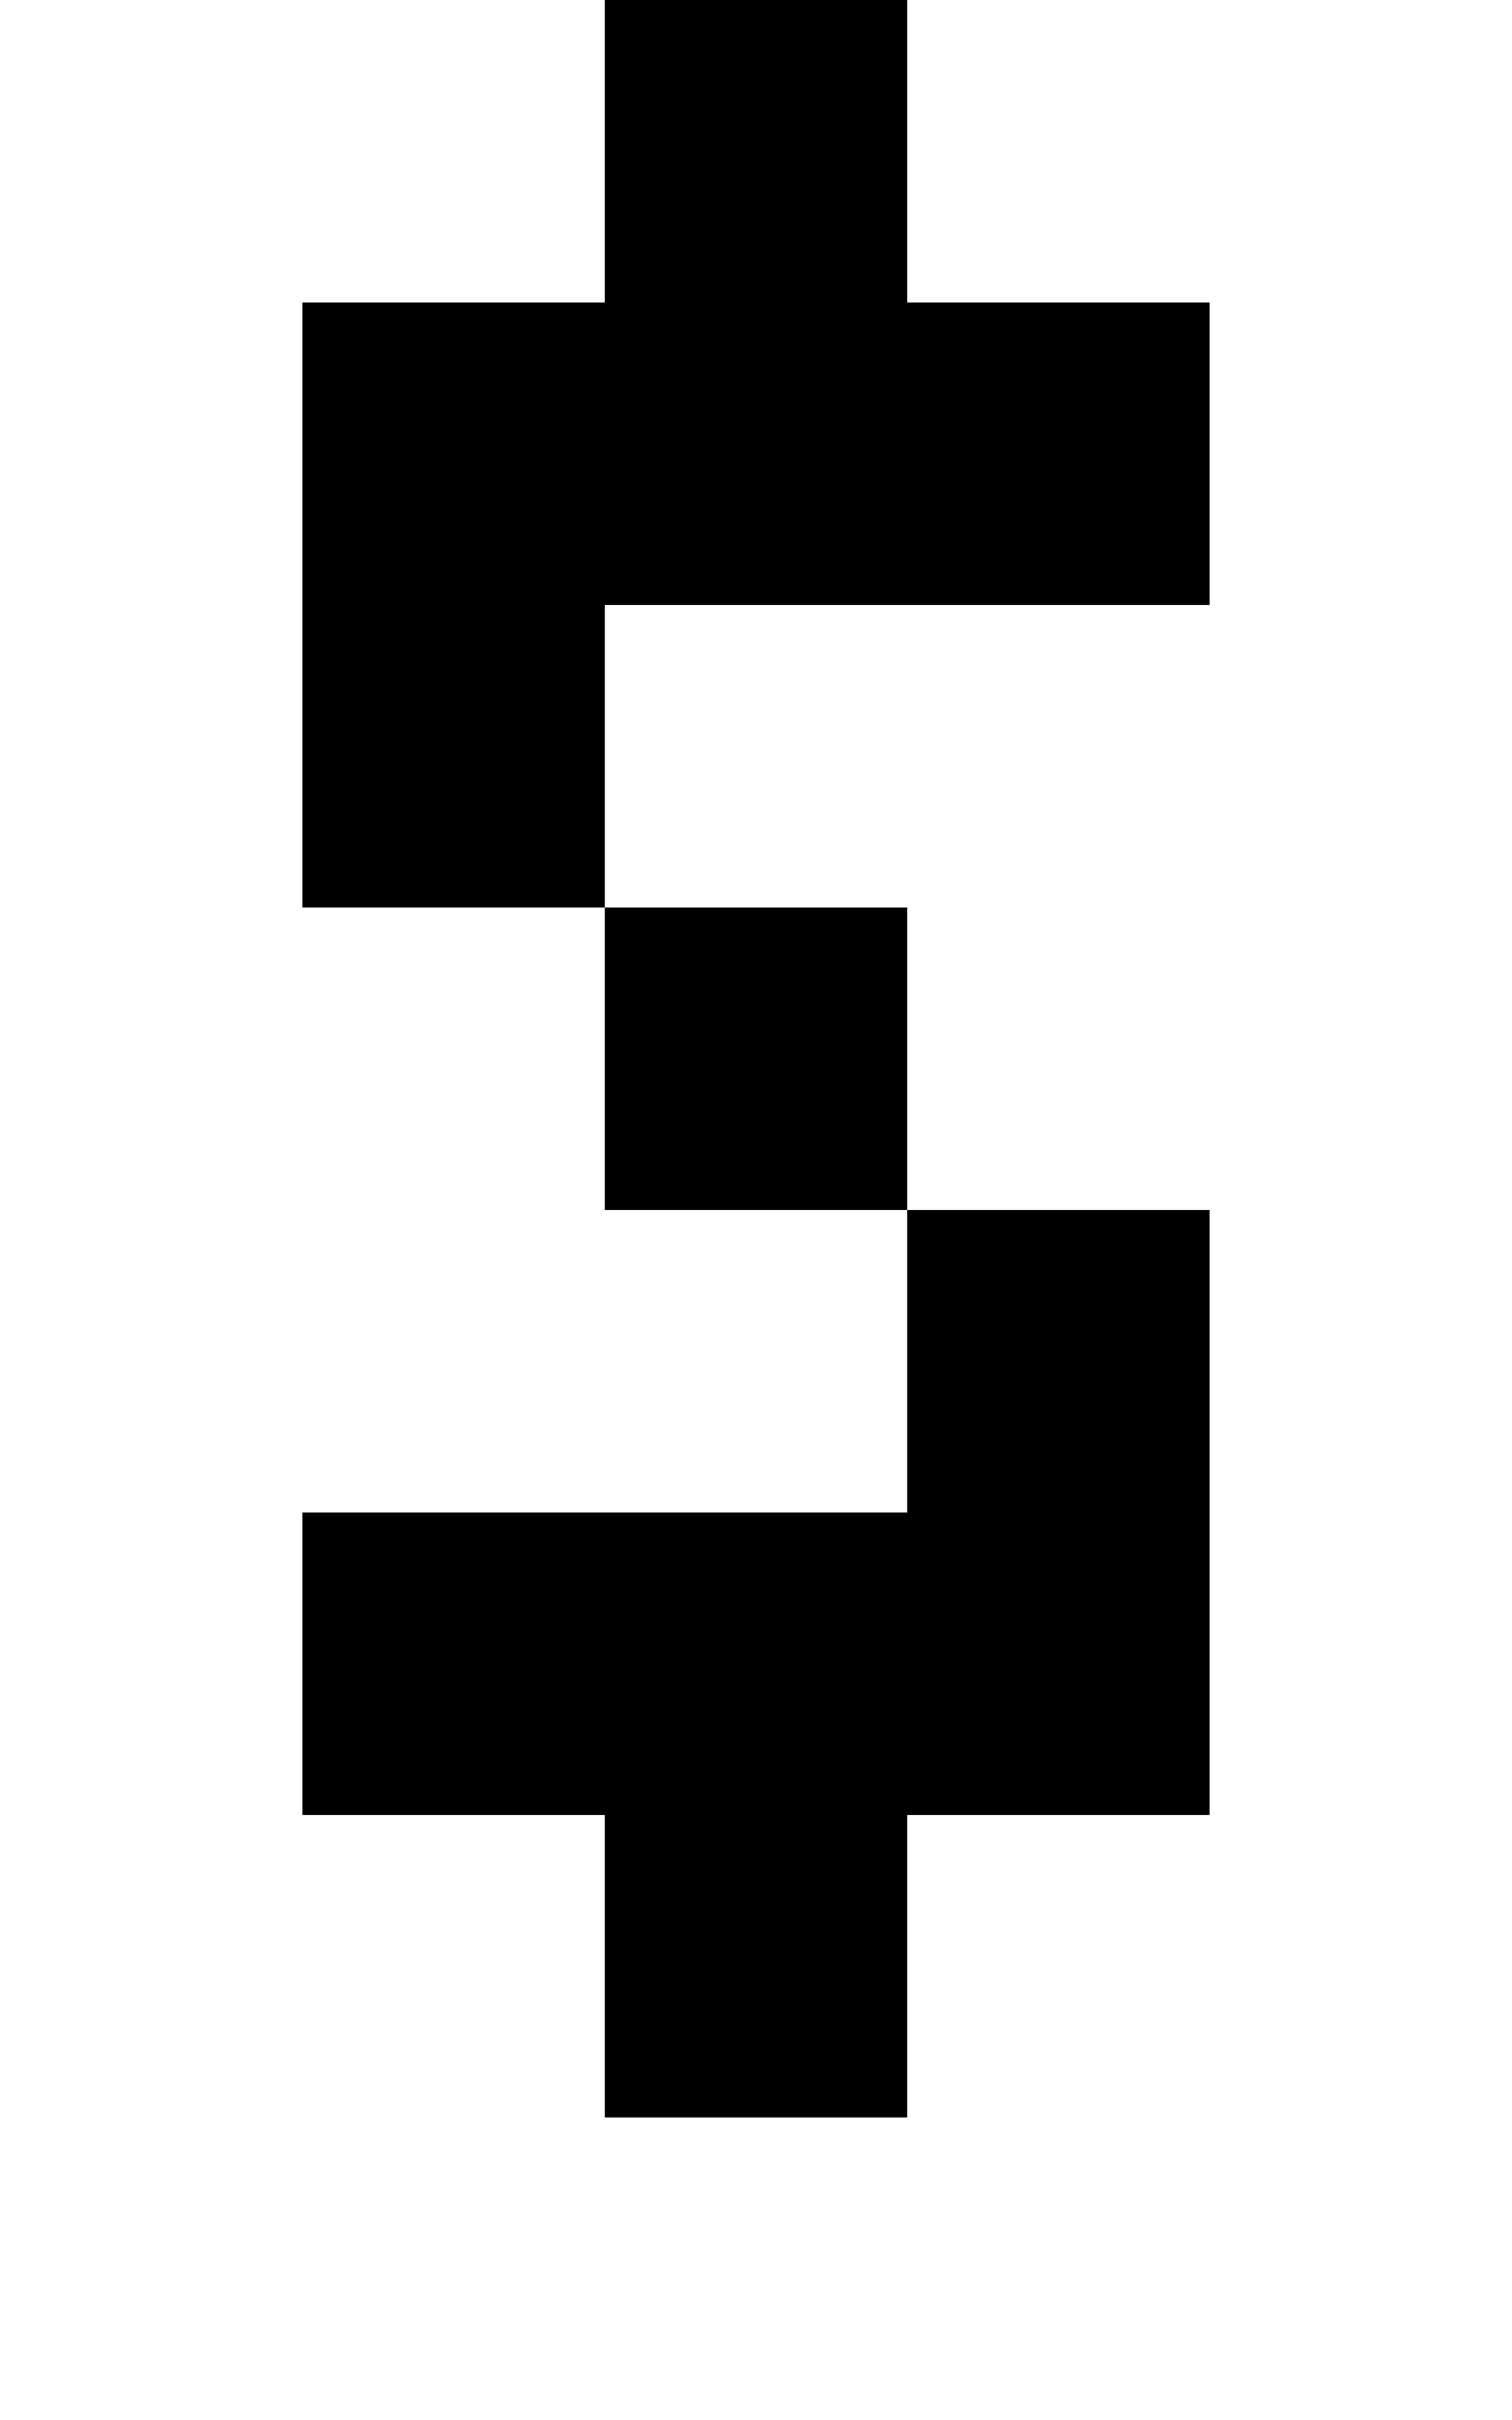 <?xml version="1.0" standalone="no"?>

<!DOCTYPE svg PUBLIC "-//W3C//DTD SVG 1.1//EN"
"http://www.w3.org/Graphics/SVG/1.1/DTD/svg11.dtd">

<svg width="5" height="8" version="1.1"
xmlns="http://www.w3.org/2000/svg">

<path
 d="M0 2 v-2 h1 v-1 h1 v1 h1 v1 h-2 v2 h2 v2 h-1 v1 h-1 v-1 h-1 v-1 h2 v-2 Z"
 style="fill:#000000;"
 transform="translate(1 1)"
/>

</svg>
